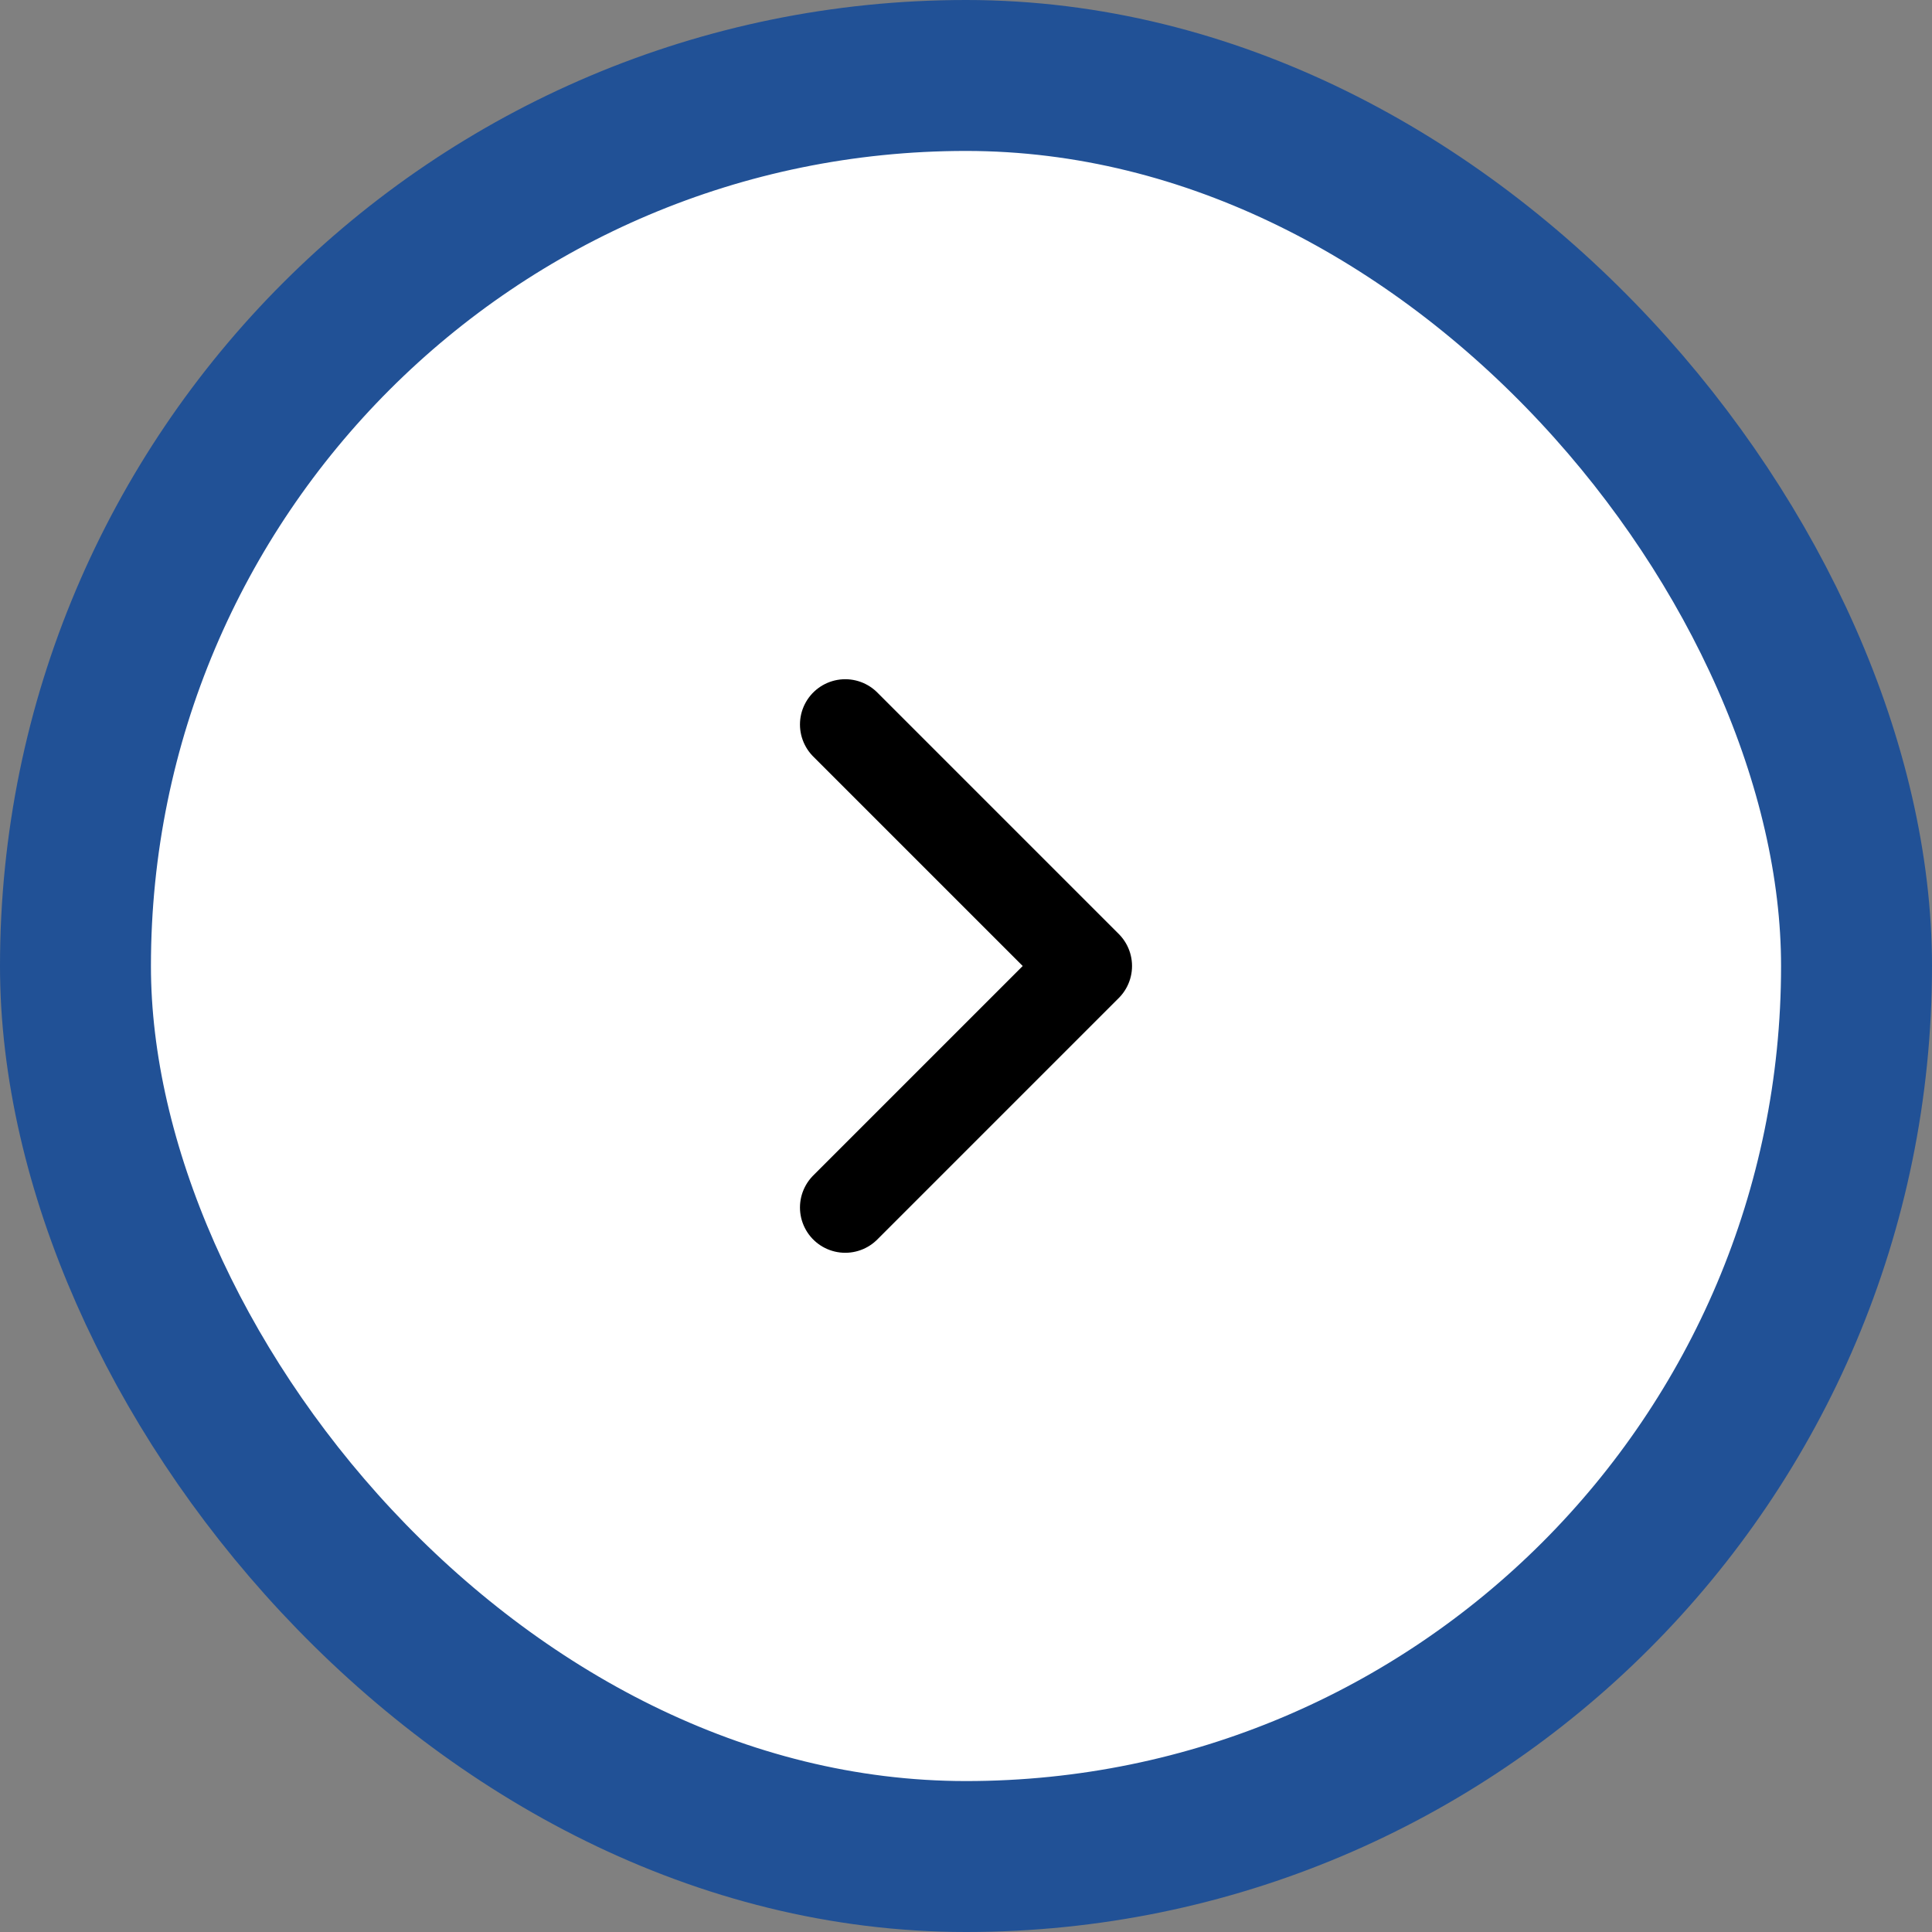 <svg width="64" height="64" viewBox="0 0 64 64" fill="none" xmlns="http://www.w3.org/2000/svg">
<rect x="0" y="0" width="64" height="64" fill="#808080" stroke="none"/>
<rect x="2.5" y="2.5" width="59" height="59" rx="29.5" fill="white"/>
<path d="M28 24L36 32L28 40" stroke="black" stroke-width="3" stroke-linecap="round" stroke-linejoin="round"/>
<rect x="2.5" y="2.5" width="59" height="59" rx="29.5" stroke="#215196" stroke-width="5"/>
</svg>
